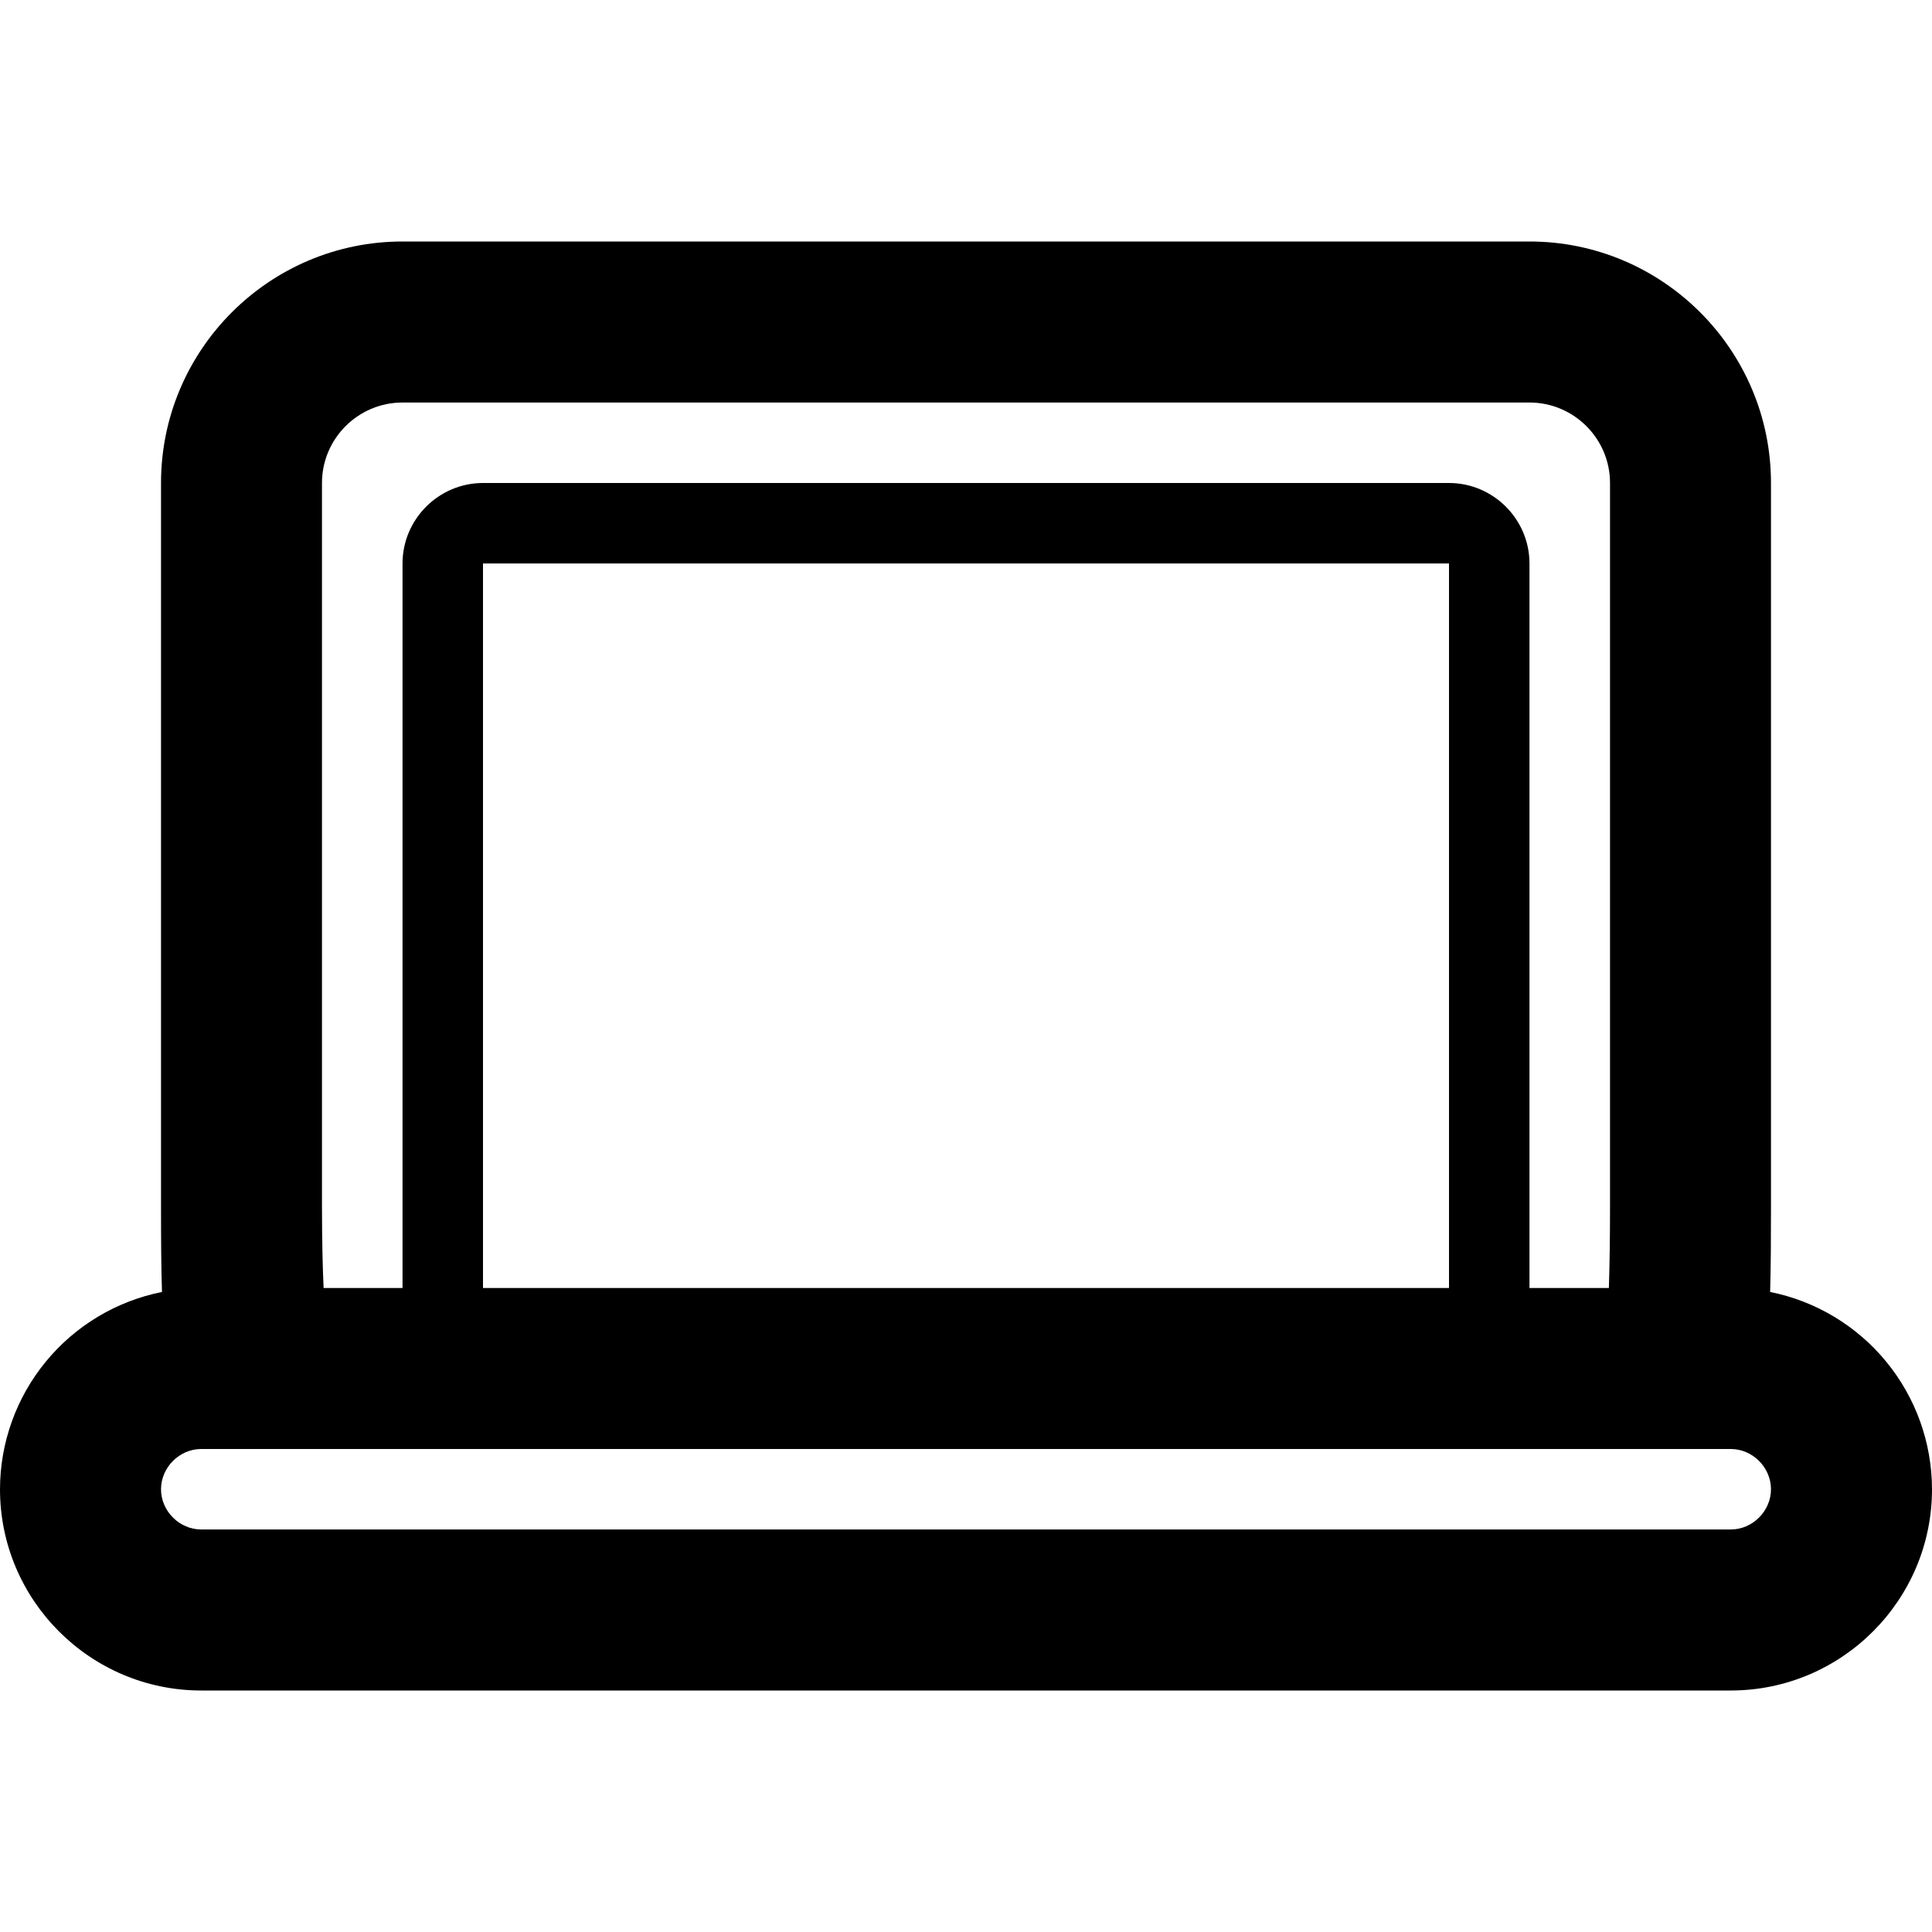 <svg width="32" height="32" viewBox="0 0 32 32" fill="none" xmlns="http://www.w3.org/2000/svg">
<g clip-path="url(#clip0_5653_2494)">
<path d="M29.319 21.399C29.331 20.979 29.333 20.523 29.333 20V8C29.333 5.795 27.539 4 25.333 4H6.667C4.461 4 2.667 5.795 2.667 8V20C2.667 20.513 2.669 20.973 2.683 21.399C1.927 21.55 1.247 21.958 0.758 22.554C0.269 23.15 0.001 23.896 0 24.667C0 26.504 1.496 28 3.333 28H28.667C30.504 28 32 26.504 32 24.667C31.999 23.896 31.731 23.15 31.242 22.554C30.754 21.959 30.074 21.55 29.319 21.399ZM5.333 8C5.333 7.265 5.932 6.667 6.667 6.667H25.333C26.068 6.667 26.667 7.265 26.667 8V20C26.667 20.517 26.66 20.968 26.648 21.333H25.333V9.333C25.333 8.6 24.733 8 24 8H8C7.267 8 6.667 8.6 6.667 9.333V21.333H5.36C5.343 20.98 5.334 20.536 5.333 20V8ZM24 21.333H8V9.333H24V21.333ZM28.667 25.333H3.333C2.972 25.333 2.667 25.028 2.667 24.667C2.667 24.305 2.972 24 3.333 24H28.667C29.028 24 29.333 24.305 29.333 24.667C29.333 25.028 29.028 25.333 28.667 25.333Z" fill="black"/>
</g>
<defs>
<clipPath id="clip0_5653_2494">
<rect width="32" height="32" fill="white"/>
</clipPath>
</defs>
</svg>
